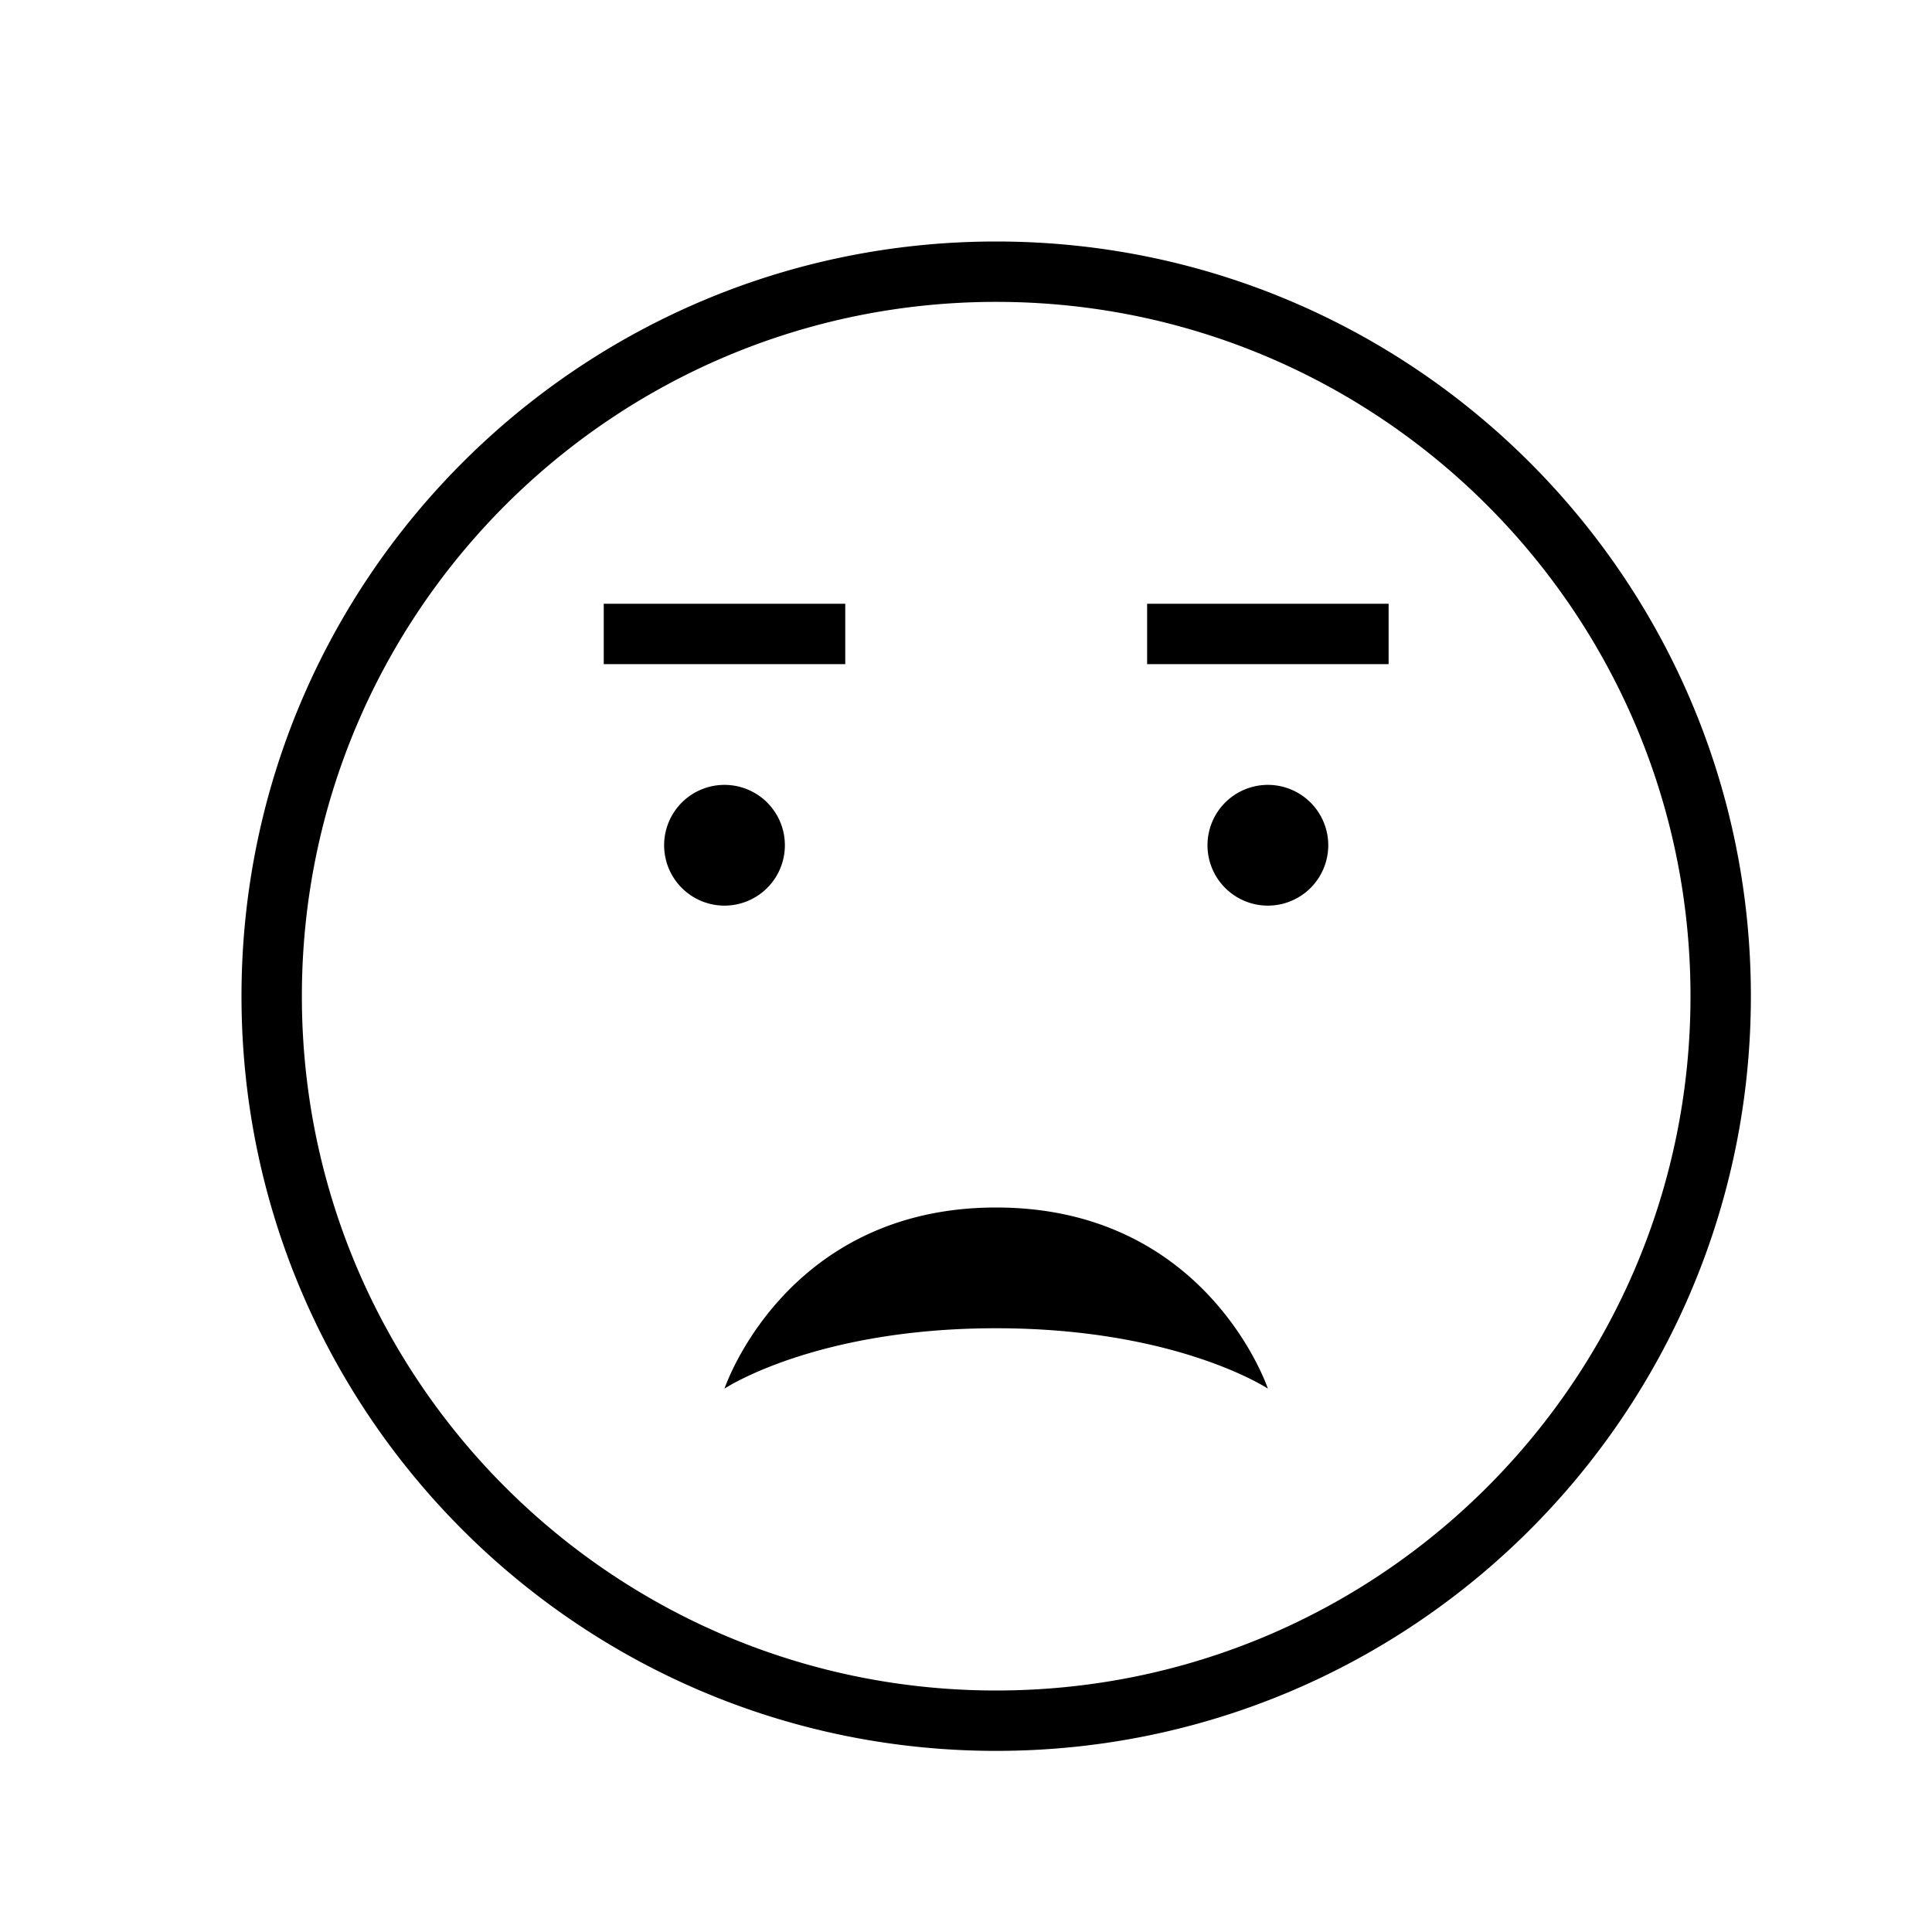 <svg xmlns="http://www.w3.org/2000/svg" width="32" height="32" viewBox="0 0 32 32"><path d="M16.5 29C9.596 29 4 23.404 4 16.5S9.596 4 16.5 4 29 9.596 29 16.5 23.404 29 16.5 29zm0-1C22.851 28 28 22.851 28 16.5S22.851 5 16.5 5 5 10.149 5 16.5 10.149 28 16.5 28zm-.003-6C13.5 22 12 23 12 23s1-3 4.5-3 4.5 3 4.5 3-1.506-1-4.503-1zM12 15a1 1 0 1 0 0-2 1 1 0 0 0 0 2zm9 0a1 1 0 1 0 0-2 1 1 0 0 0 0 2zm-2-5v1h4v-1h-4zm-9 0v1h4v-1h-4z"/></svg>
